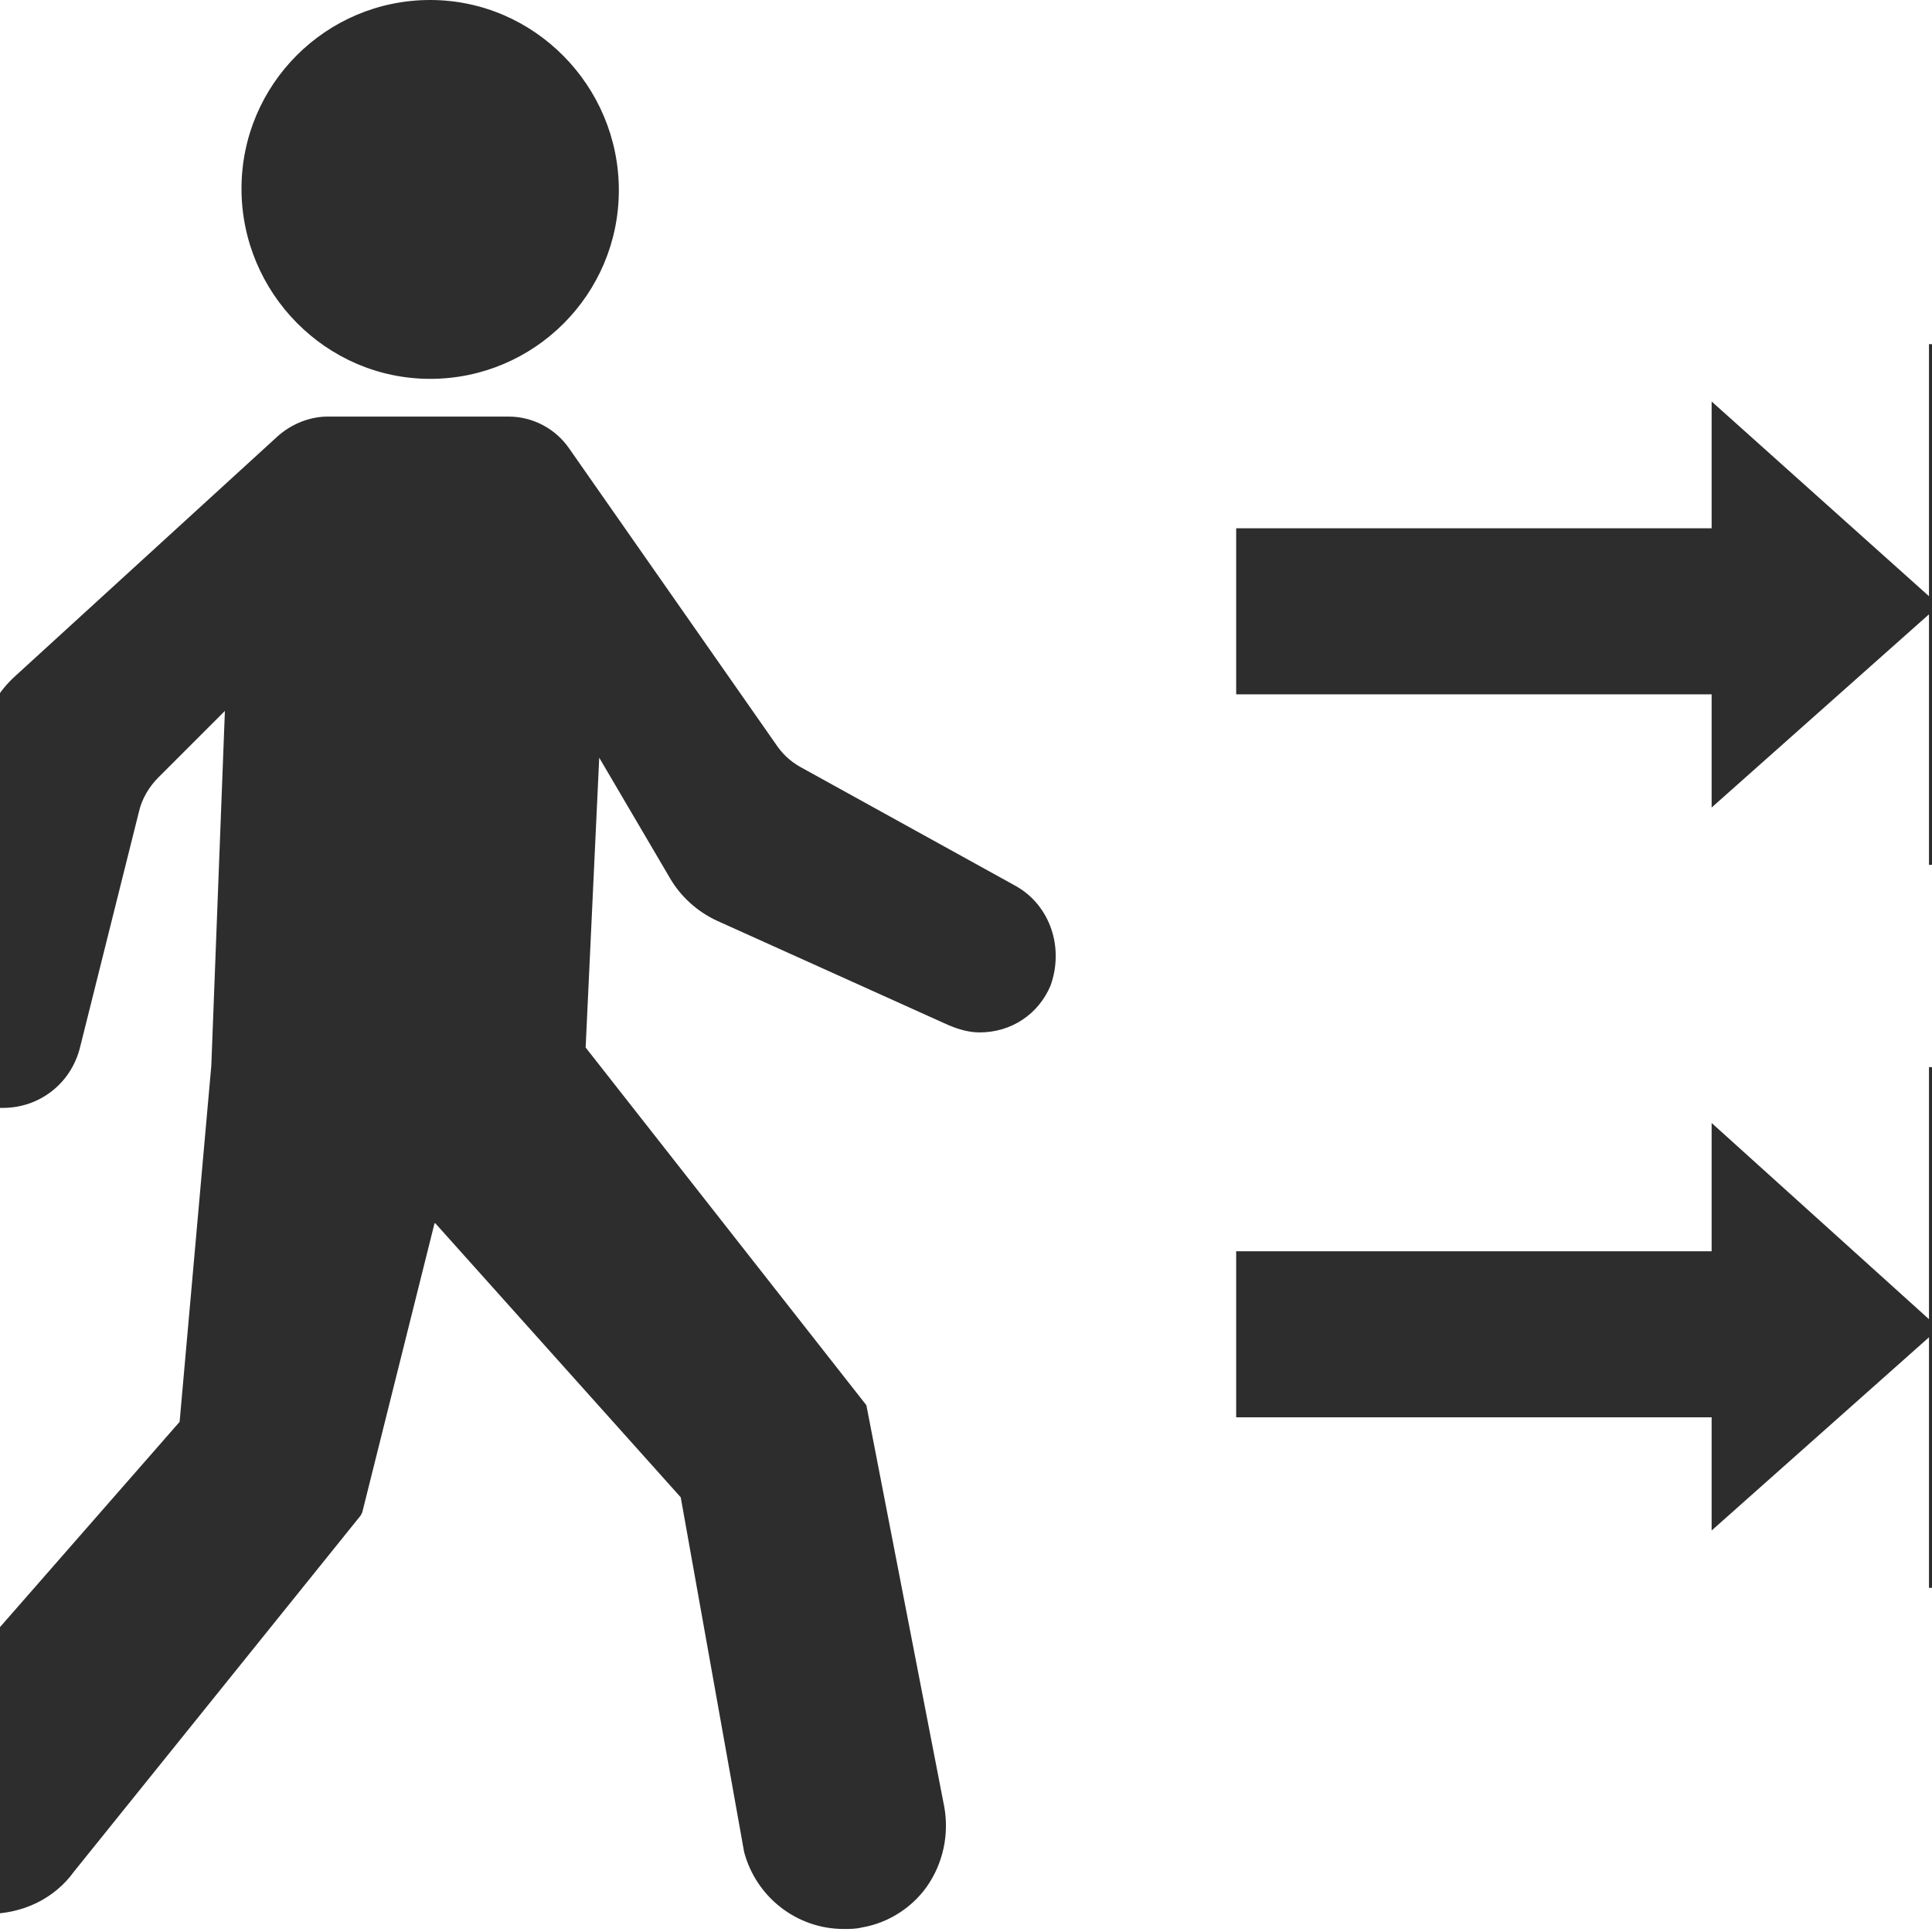 <?xml version="1.0" encoding="utf-8"?>
<!-- Generator: Adobe Illustrator 18.1.0, SVG Export Plug-In . SVG Version: 6.00 Build 0)  -->
<svg version="1.1" baseProfile="tiny" id="Layer_1" xmlns="http://www.w3.org/2000/svg" xmlns:xlink="http://www.w3.org/1999/xlink"
	 x="0px" y="0px" viewBox="0 0 128 128" xml:space="preserve">
<g>
	<path fill="#2D2D2D" d="M28.5,25.1c6.9,0,12.5-5.6,12.5-12.5S35.4,0,28.5,0C21.6,0,16,5.6,16,12.5S21.6,25.1,28.5,25.1z"/>
	<path fill="#2D2D2D" d="M67.3,58.7L53,50.8c-0.7-0.4-1.2-0.9-1.6-1.5L37.7,29.7c-0.9-1.3-2.4-2.1-4-2.1h-12c-1.2,0-2.4,0.5-3.3,1.3
		L1,44.8c-1.1,1-1.8,2.2-2.1,3.7L-5,67.1c-0.3,1.4,0,2.9,0.9,4.1c0.8,1.2,2.2,2,3.6,2.2c0.2,0,0.4,0,0.7,0c2.4,0,4.5-1.6,5.1-4
		l3.9-15.6c0.2-0.9,0.7-1.7,1.3-2.3l4.4-4.4l-0.9,23.5l-2.1,23.6l-18.2,20.8c-1.3,1.6-1.8,3.6-1.6,5.6c0.3,2,1.4,3.8,3,4.9
		c1.2,0.9,2.7,1.3,4.1,1.3c2.3,0,4.4-1,5.7-2.8l19-23.6l0.1-0.2l4.8-19.2l16.3,18.2l4.2,23.5c0.8,3,3.5,5.1,6.6,5.1
		c0.4,0,0.8,0,1.2-0.1c1.8-0.3,3.5-1.4,4.5-3c1-1.6,1.3-3.5,0.9-5.3l-5.1-26.3L38.8,69.4l0.9-19.2l4.7,8c0.7,1.2,1.8,2.2,3.1,2.8
		l15.3,6.9c0.7,0.3,1.4,0.5,2.1,0.5c2.1,0,3.9-1.2,4.7-3.1C70.5,62.8,69.6,60,67.3,58.7z"/>
	<polygon fill="#2D2D2D" points="127.8,22.8 127.8,39.5 113.4,26.6 113.4,35 81.9,35 81.9,46 113.4,46 113.4,53.5 127.8,40.7 
		127.8,57.3 137,57.3 137,22.8 	"/>
	<polygon fill="#2D2D2D" points="127.8,87.4 113.4,74.4 113.4,82.9 81.9,82.9 81.9,93.9 113.4,93.9 113.4,101.4 127.8,88.6 
		127.8,105.2 137,105.2 137,70.7 127.8,70.7 	"/>
</g>
</svg>
